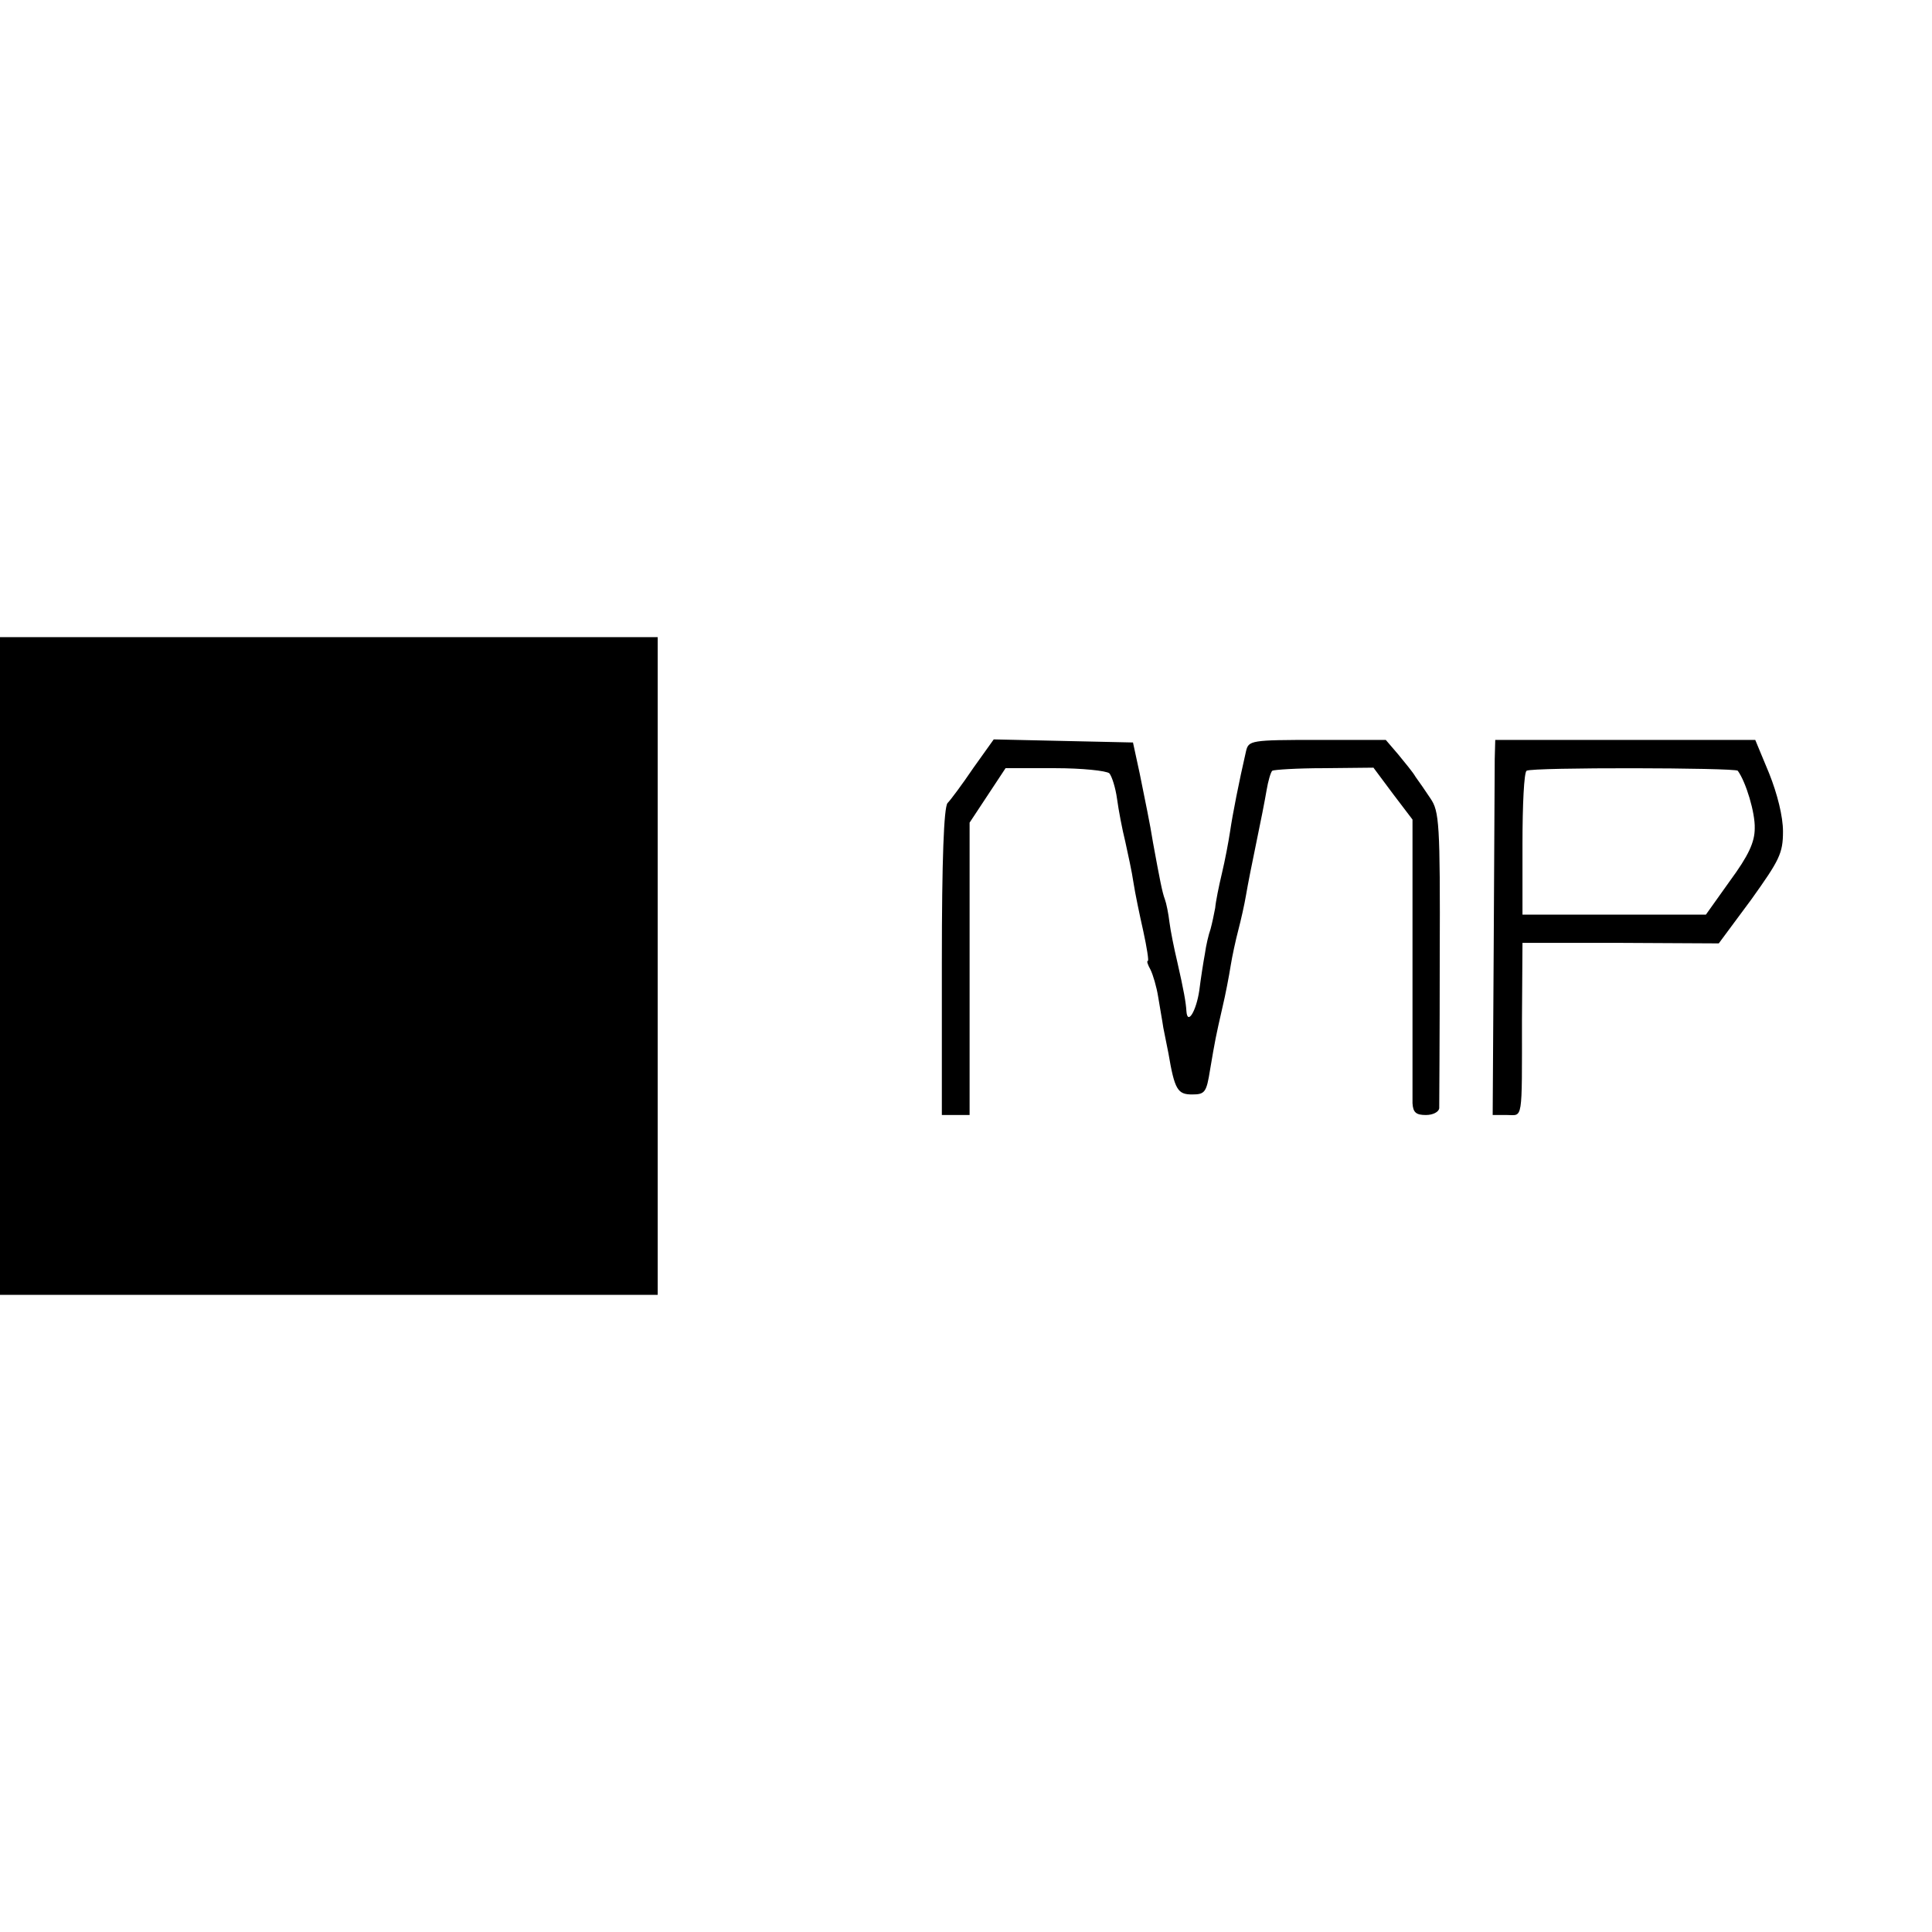 <?xml version="1.0" standalone="no"?>
<!DOCTYPE svg PUBLIC "-//W3C//DTD SVG 20010904//EN"
 "http://www.w3.org/TR/2001/REC-SVG-20010904/DTD/svg10.dtd">
<svg version="1.0" xmlns="http://www.w3.org/2000/svg"
 width="376pt" height="376pt" viewBox="0 0 376 376"
 preserveAspectRatio="xMidYMid meet">
<g transform="translate(0,376) scale(0.1,-0.1)"
fill="#000000" stroke="none">
<path d="M0 1880 l0 -640 640 0 640 0 0 640 0 640 -640 0 -640 0 0 -640z"/>
<path d="M1894 2265 c-21 -31 -44 -62 -50 -68 -7 -9 -11 -108 -11 -310 l0
-297 27 0 27 0 0 285 0 284 35 53 35 53 96 0 c53 0 100 -5 106 -10 5 -6 12
-28 15 -50 3 -22 10 -59 16 -83 5 -23 13 -59 16 -80 3 -20 12 -63 19 -94 7
-32 11 -58 9 -58 -3 0 0 -8 5 -17 5 -10 12 -34 15 -53 3 -19 8 -46 10 -60 3
-14 7 -36 10 -50 12 -71 18 -80 46 -80 25 0 28 4 35 48 10 59 11 64 24 121 6
25 13 62 16 81 3 19 10 51 15 70 5 19 12 50 15 68 3 18 12 64 20 102 8 38 17
84 20 102 3 18 8 35 11 38 3 2 48 5 101 5 l96 1 38 -51 38 -50 0 -265 c0 -146
0 -275 0 -287 1 -18 7 -23 26 -23 14 0 25 6 26 13 0 6 1 139 1 294 1 261 -1
284 -18 309 -10 15 -23 34 -29 42 -5 9 -21 28 -34 44 l-24 28 -133 0 c-130 0
-134 -1 -139 -22 -14 -61 -26 -122 -31 -156 -3 -20 -10 -57 -16 -82 -6 -25
-12 -55 -13 -67 -2 -11 -6 -30 -9 -41 -4 -11 -9 -33 -11 -48 -3 -16 -8 -48
-11 -72 -6 -40 -23 -68 -25 -40 -1 17 -5 40 -18 97 -6 25 -13 60 -15 76 -2 17
-6 37 -9 45 -5 13 -10 39 -23 110 -6 38 -15 80 -26 135 l-13 60 -136 3 -135 3
-40 -56z"/>
<path d="M2909 2283 c0 -21 -1 -185 -2 -366 l-2 -327 28 0 c31 0 29 -16 29
185 l1 150 191 0 191 -1 63 85 c55 77 62 90 62 133 0 29 -11 73 -27 113 l-27
65 -253 0 -253 0 -1 -37z m473 -23 c16 -22 34 -82 33 -112 0 -27 -12 -53 -48
-102 l-47 -66 -179 0 -178 0 0 138 c0 75 3 139 8 142 10 7 406 6 411 0z"/>
</g>
</svg>
